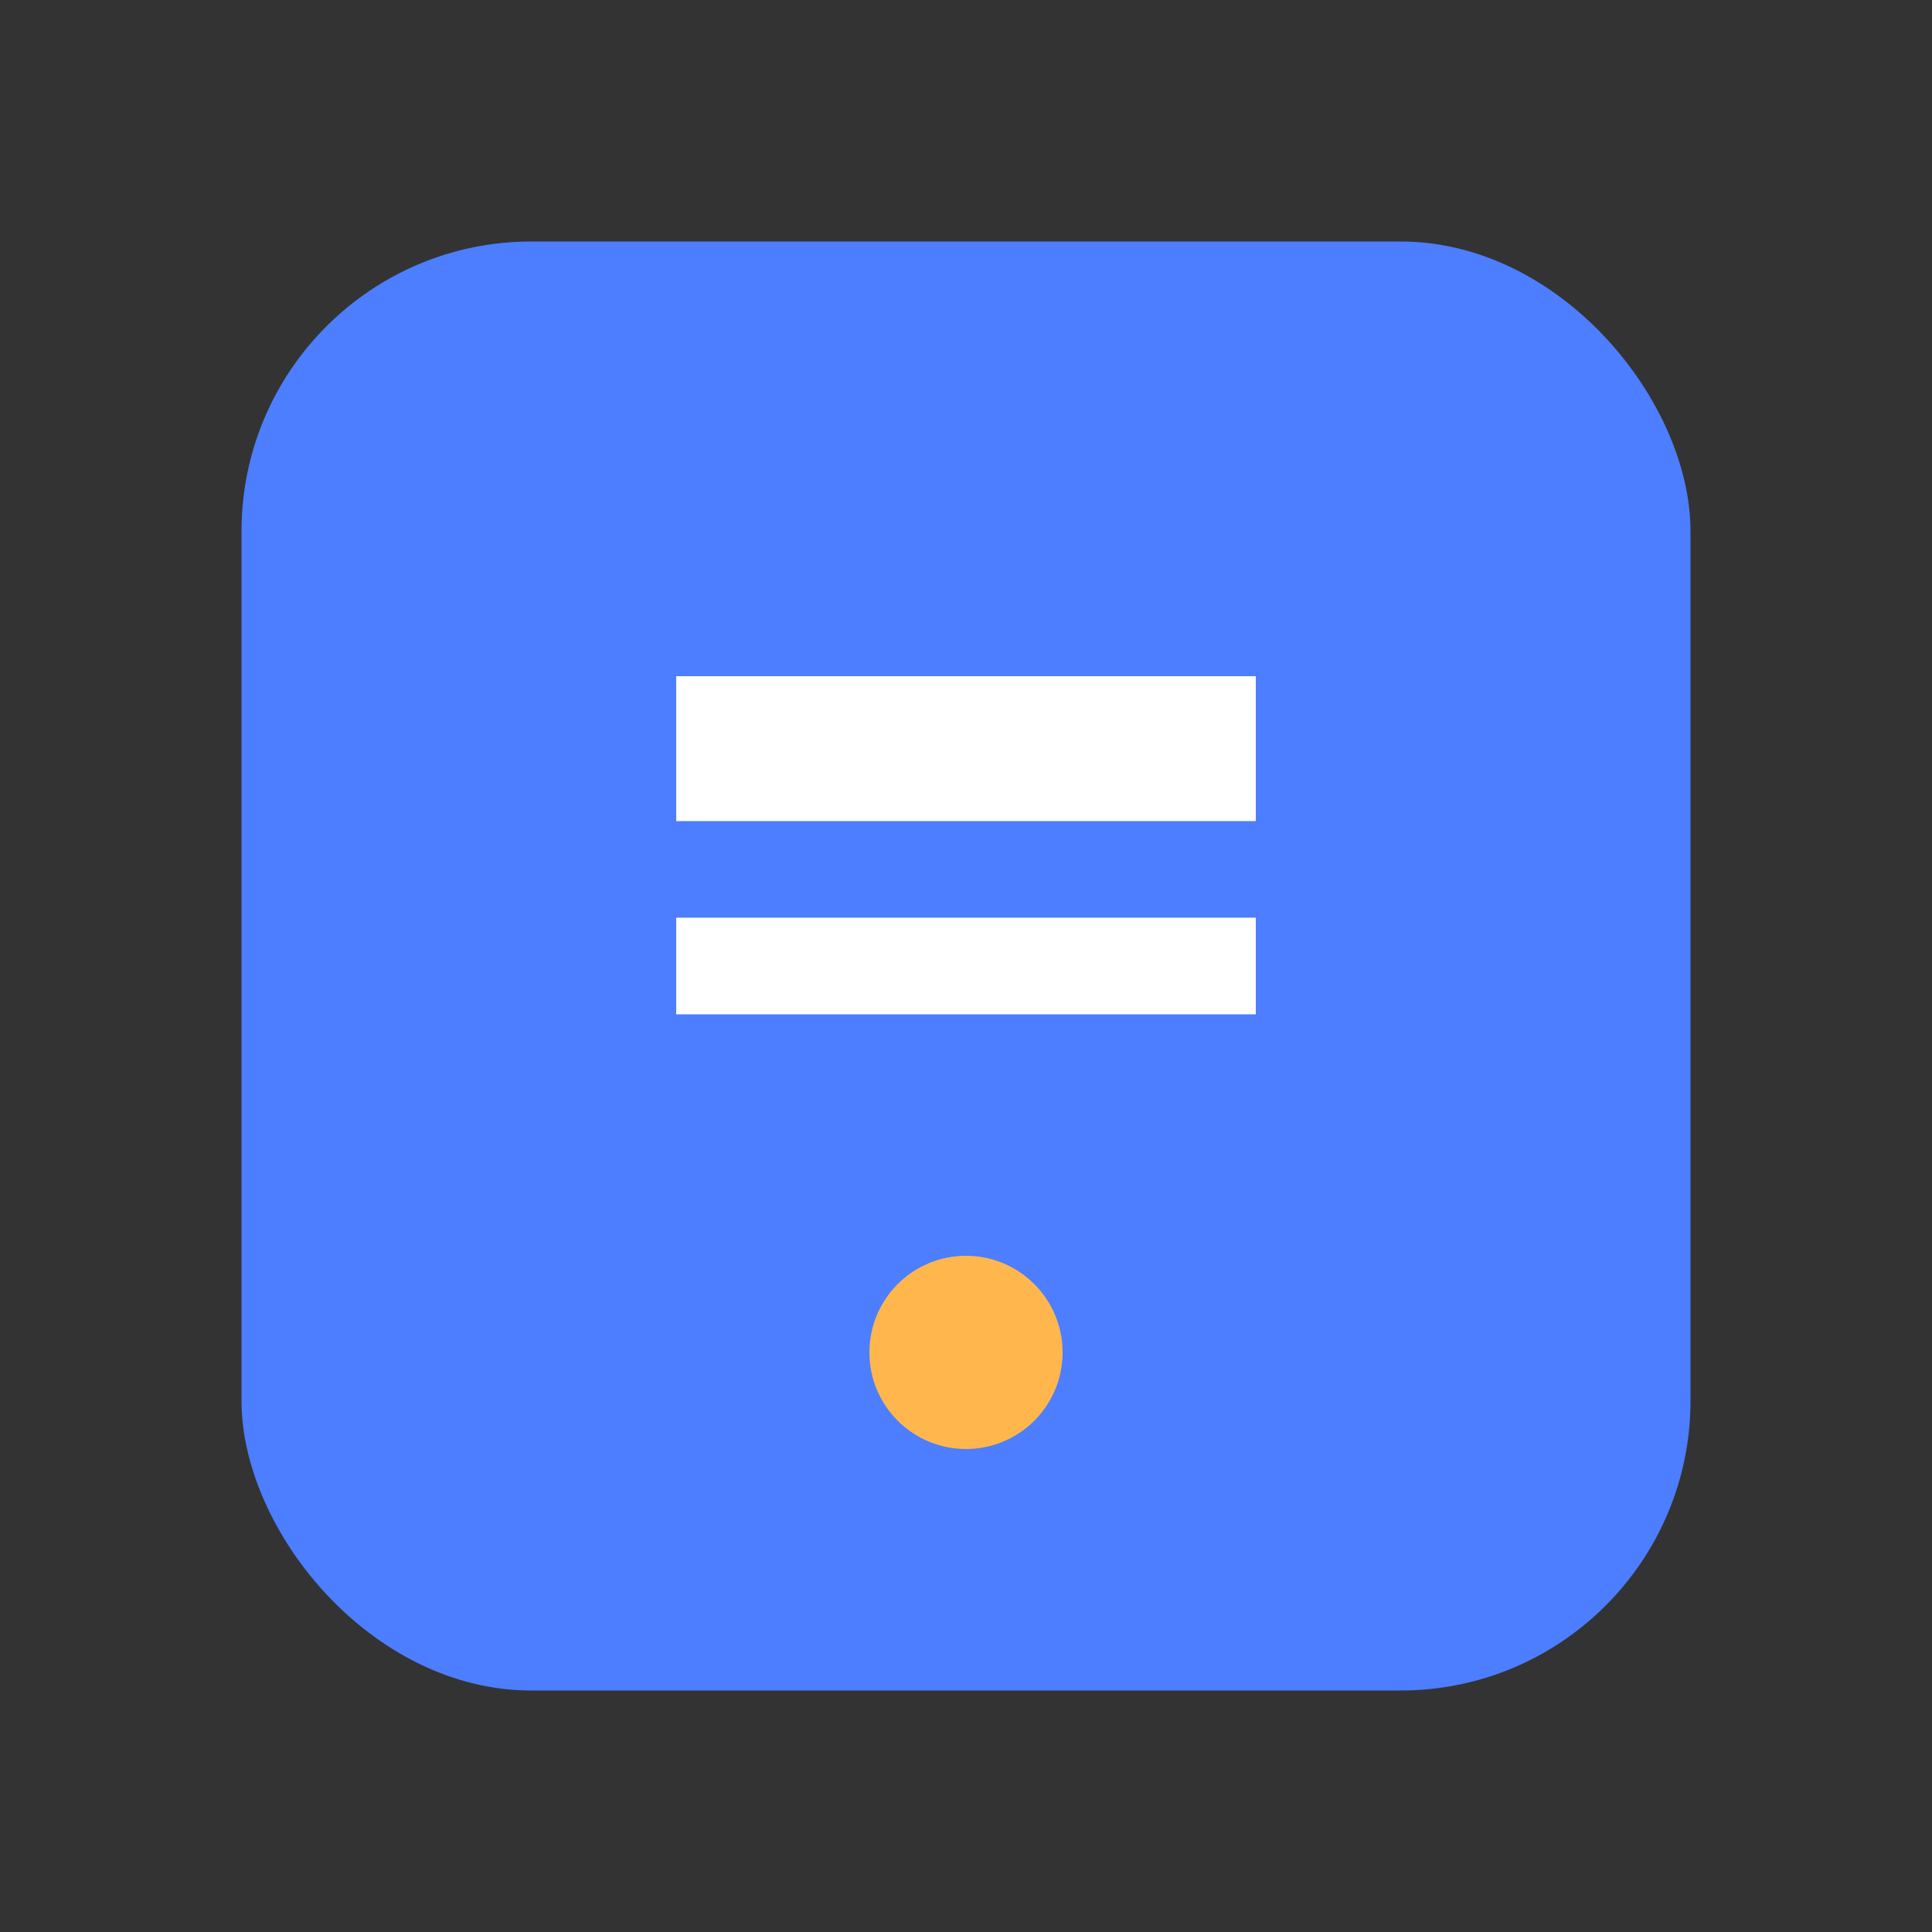 <svg width="80" height="80" viewBox="0 0 80 80" fill="none" xmlns="http://www.w3.org/2000/svg">
  <rect x="0" y="0" width="80" height="80" fill="#333333" stroke="none"/>
  <rect x="10" y="10" width="60" height="60" rx="12" fill="#4C7EFF"/>
  <path d="M28 28H52V34H28V28Z" fill="white"/>
  <path d="M28 38H52V42H28V38Z" fill="white"/>
  <circle cx="40" cy="56" r="4" fill="#FFB74D"/>
</svg>
